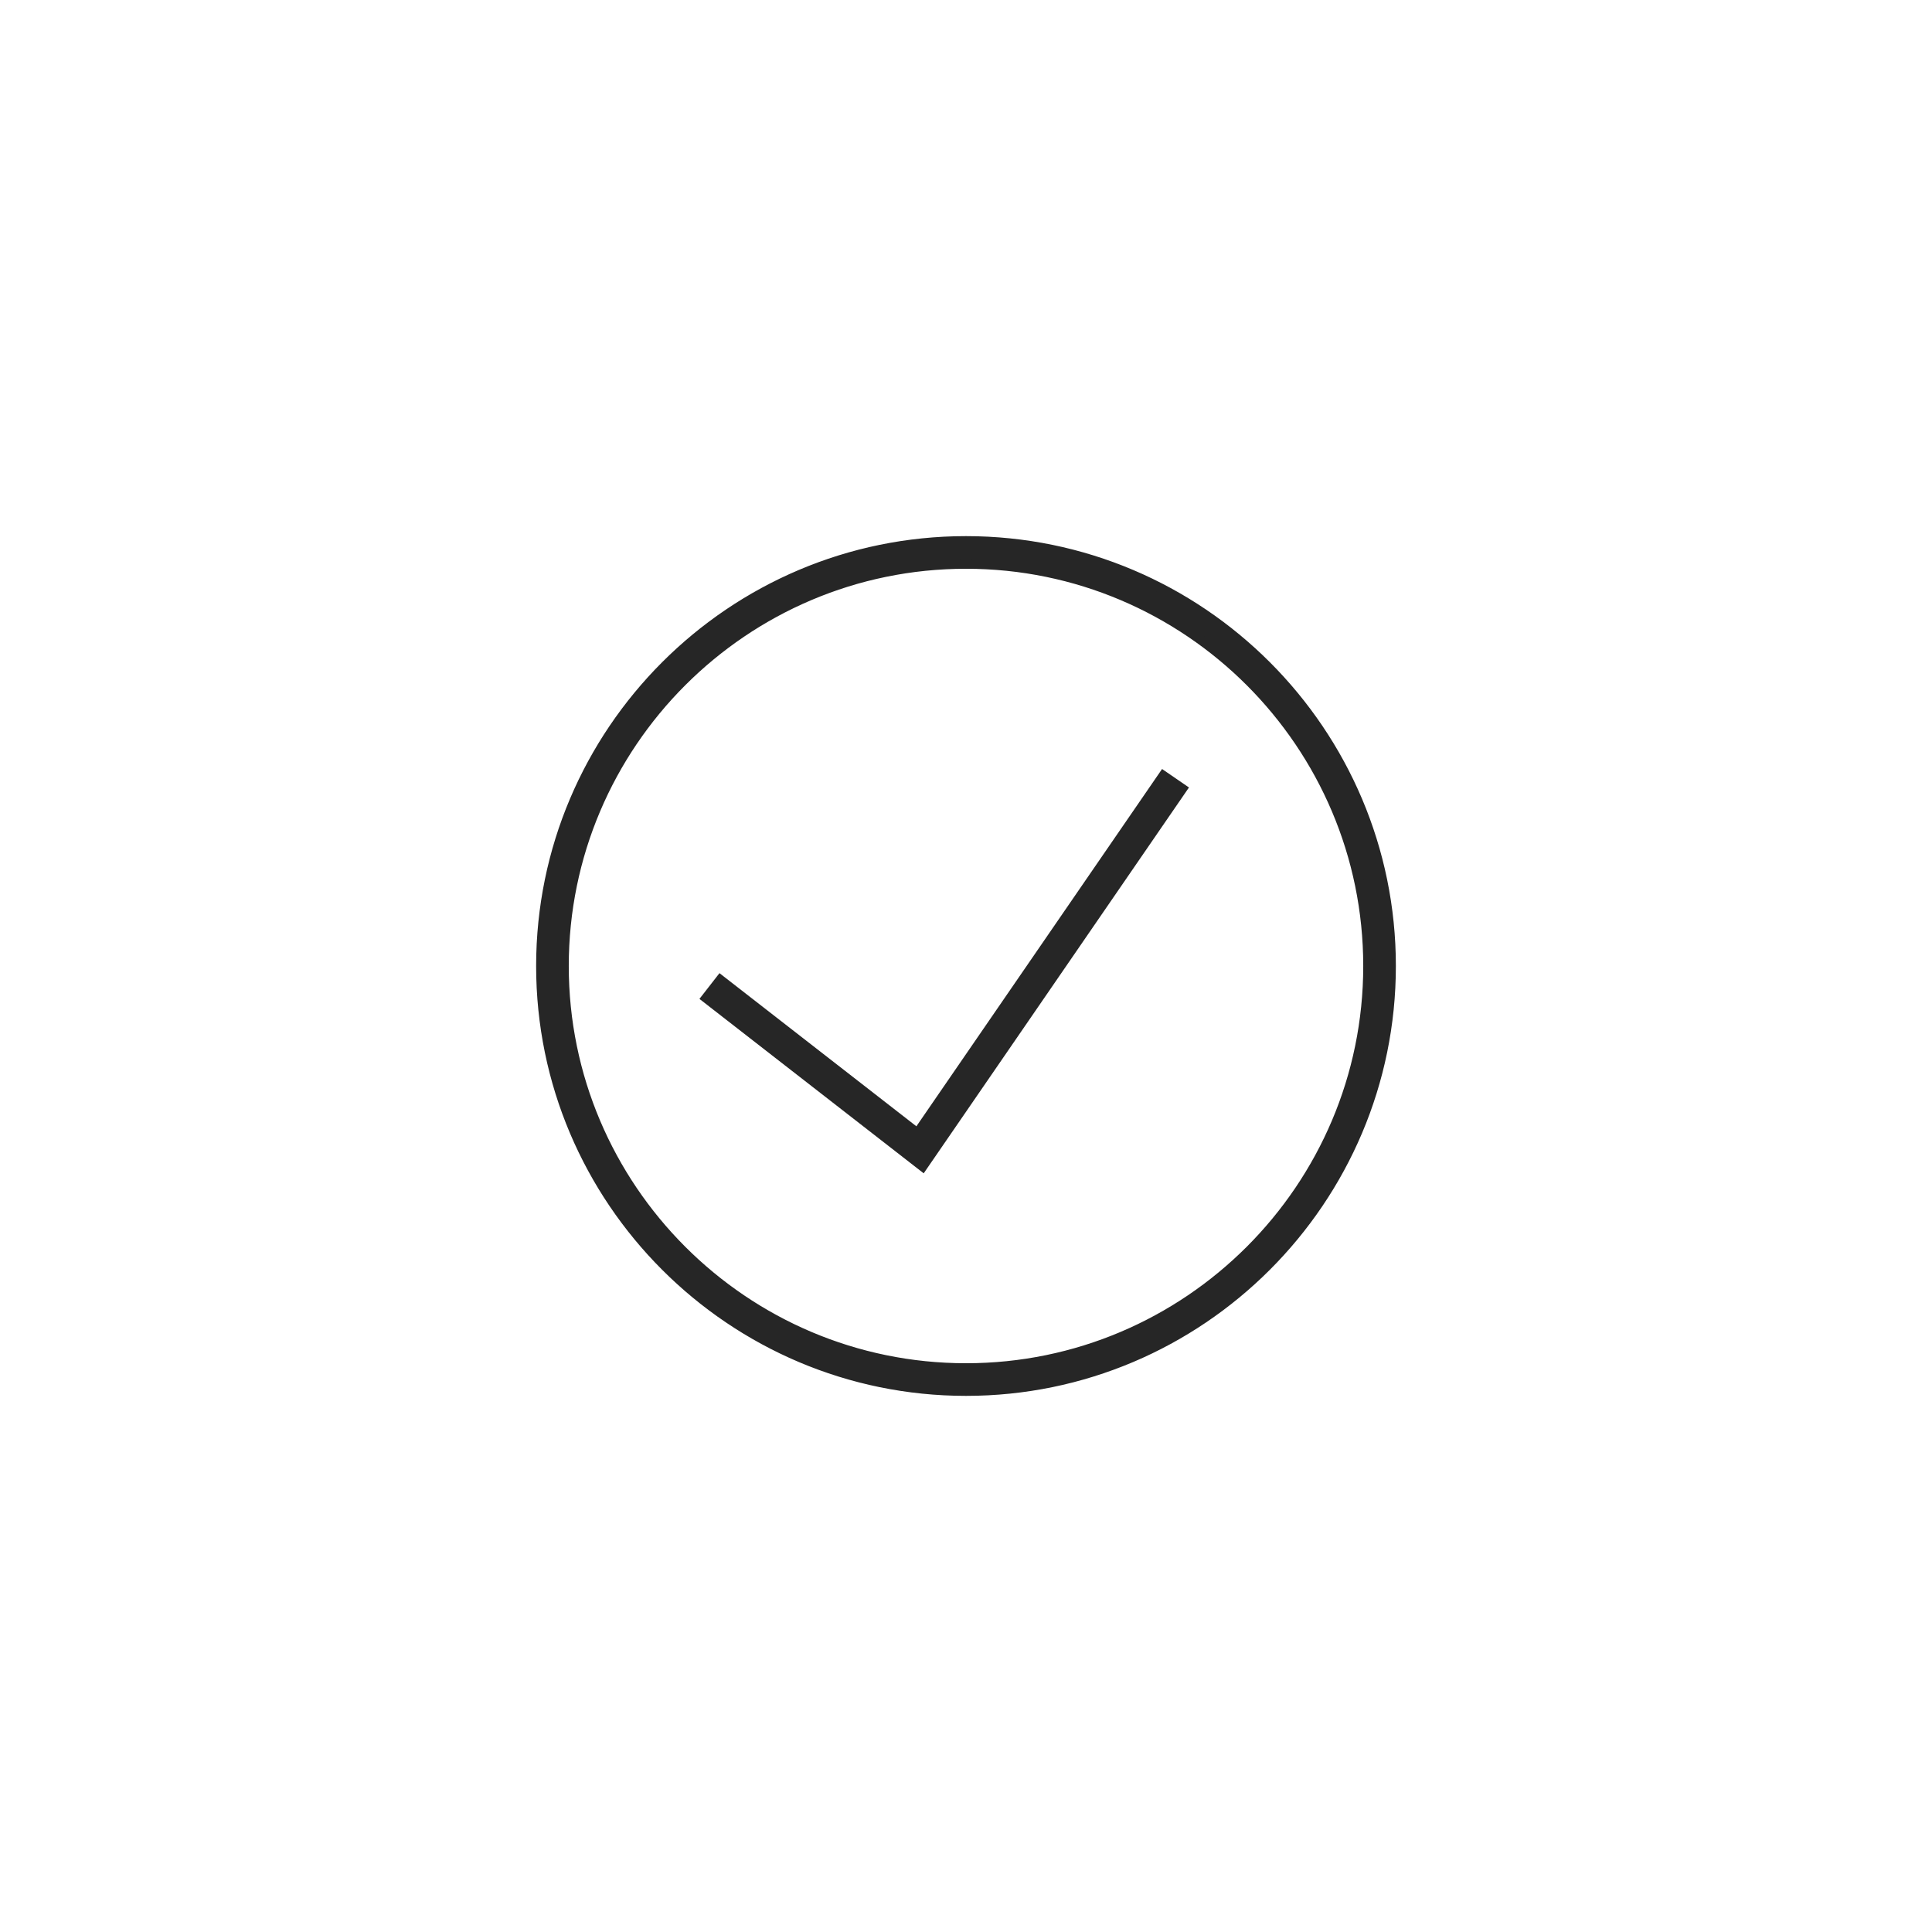 <?xml version="1.0" encoding="UTF-8" standalone="no"?>
<svg width="100px" height="100px" viewBox="0 0 100 100" version="1.1" xmlns="http://www.w3.org/2000/svg" xmlns:xlink="http://www.w3.org/1999/xlink">
    <!-- Generator: Sketch 44.1 (41455) - http://www.bohemiancoding.com/sketch -->
    <title>checkout</title>
    <desc>Created with Sketch.</desc>
    <defs></defs>
    <g id="Symbols" stroke="none" stroke-width="1" fill="none" fill-rule="evenodd">
        <g id="checkout" stroke="#262626" stroke-width="0.5" fill="#262626">
            <g id="icon" transform="translate(28, 28)">
                <path d="M22,0 C9.869,0 0,9.869 0,22 C0,34.131 9.869,44 22,44 C34.131,44 44,34.131 44,22 C44,9.869 34.131,0 22,0 Z M22,42.811 C10.525,42.811 1.189,33.475 1.189,22 C1.189,10.525 10.525,1.189 22,1.189 C33.475,1.189 42.811,10.525 42.811,22 C42.811,33.475 33.475,42.811 22,42.811 Z M19.488,30.657 L9.284,22.721 L8.554,23.659 L19.755,32.371 L33.193,12.824 L32.213,12.151 L19.488,30.657 Z" id="Shape"></path>
            </g>
        </g>
    </g>
</svg>
